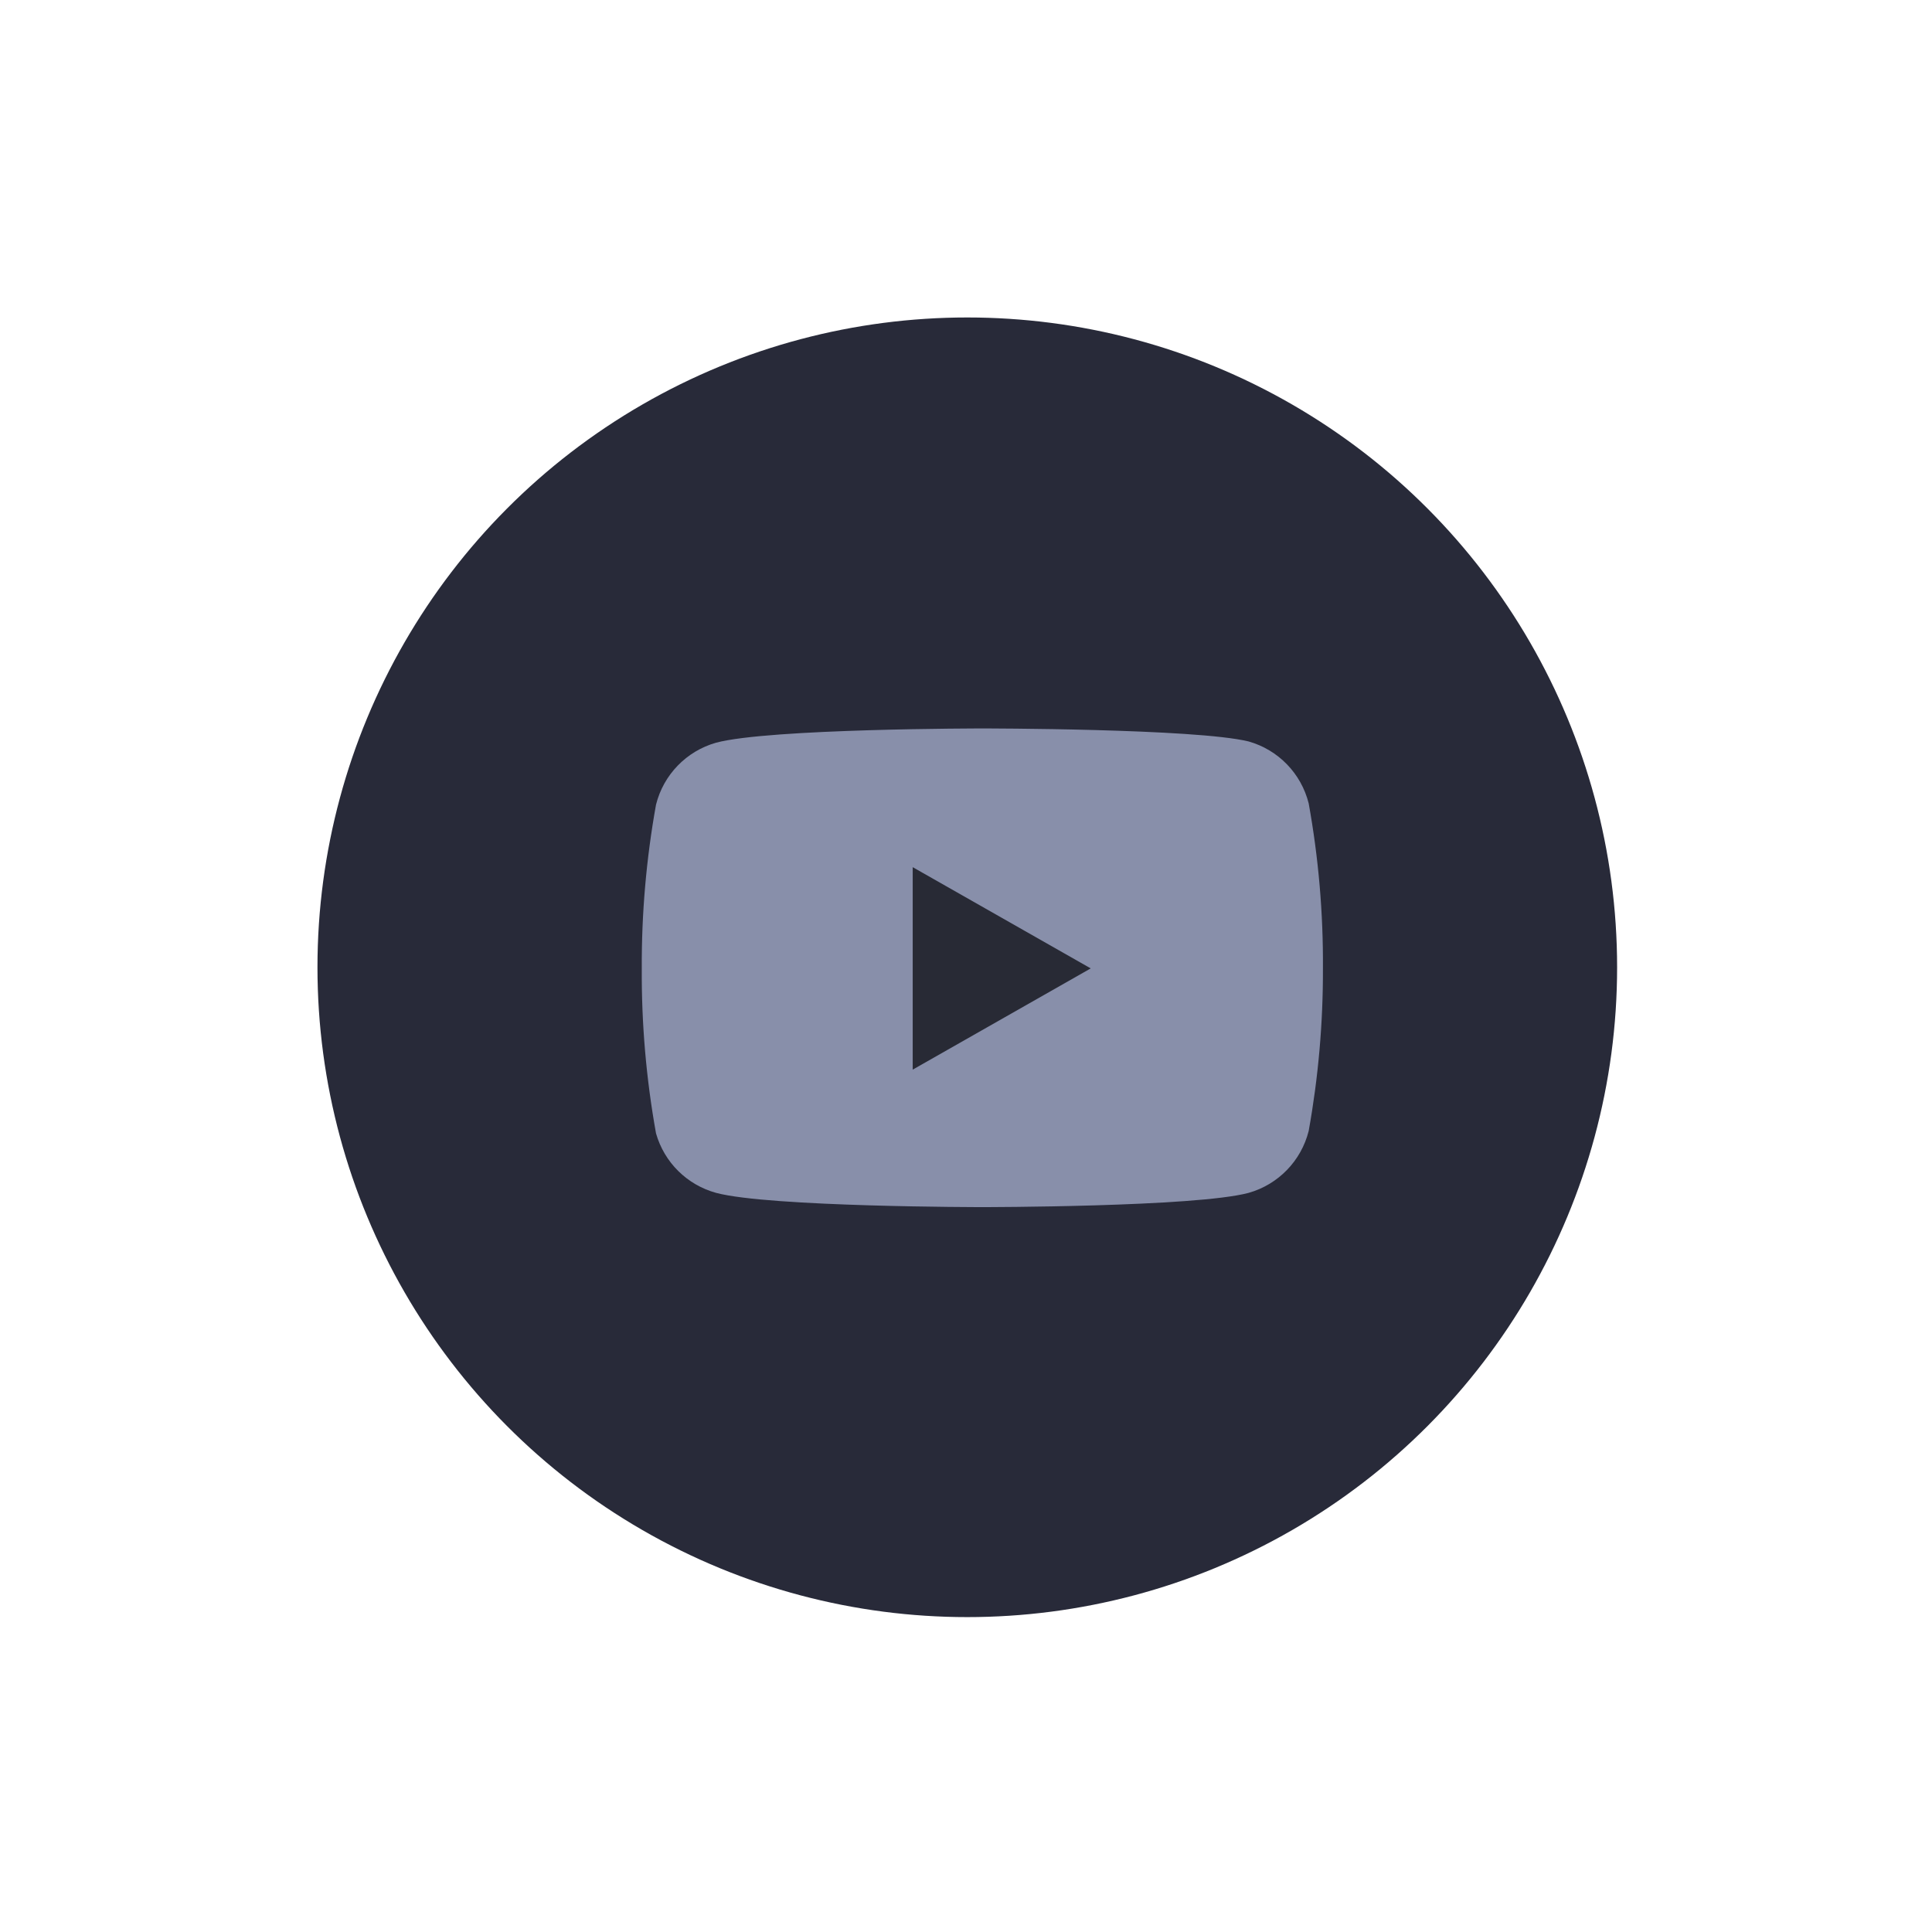 <?xml version="1.0" encoding="utf-8"?>
<!-- Generator: Adobe Illustrator 25.2.0, SVG Export Plug-In . SVG Version: 6.00 Build 0)  -->
<svg version="1.1" id="Layer_1" xmlns="http://www.w3.org/2000/svg" xmlns:xlink="http://www.w3.org/1999/xlink" x="0px" y="0px"
	 viewBox="0 0 750 750" style="enable-background:new 0 0 750 750;" xml:space="preserve">
<style type="text/css">
	.st0{fill:#282A39;}
	.st1{fill:#888FAA;}
	.st2{fill:#282A35;}
</style>
<circle class="st0" cx="375.5" cy="375.5" r="252.26"/>
<g>
	<g>
		<g>
			<path class="st1" d="M508.03,311.87c-2.91-11.61-11.8-20.78-23.32-24.04c-20.67-5.05-103.36-5.05-103.36-5.05
				s-82.69,0-103.36,5.53c-11.52,3.26-20.41,12.43-23.32,24.04c-3.78,20.98-5.63,42.26-5.53,63.58
				c-0.13,21.48,1.72,42.92,5.53,64.06c3.2,11.24,12.04,19.99,23.32,23.08c20.67,5.53,103.36,5.53,103.36,5.53s82.69,0,103.36-5.53
				c11.52-3.26,20.41-12.43,23.32-24.04c3.75-20.82,5.6-41.94,5.53-63.1C513.7,354.45,511.85,333,508.03,311.87z"/>
		</g>
		<g>
			<polygon class="st2" points="354.31,415.23 423.42,375.93 354.31,336.63 			"/>
		</g>
	</g>
</g>
</svg>
